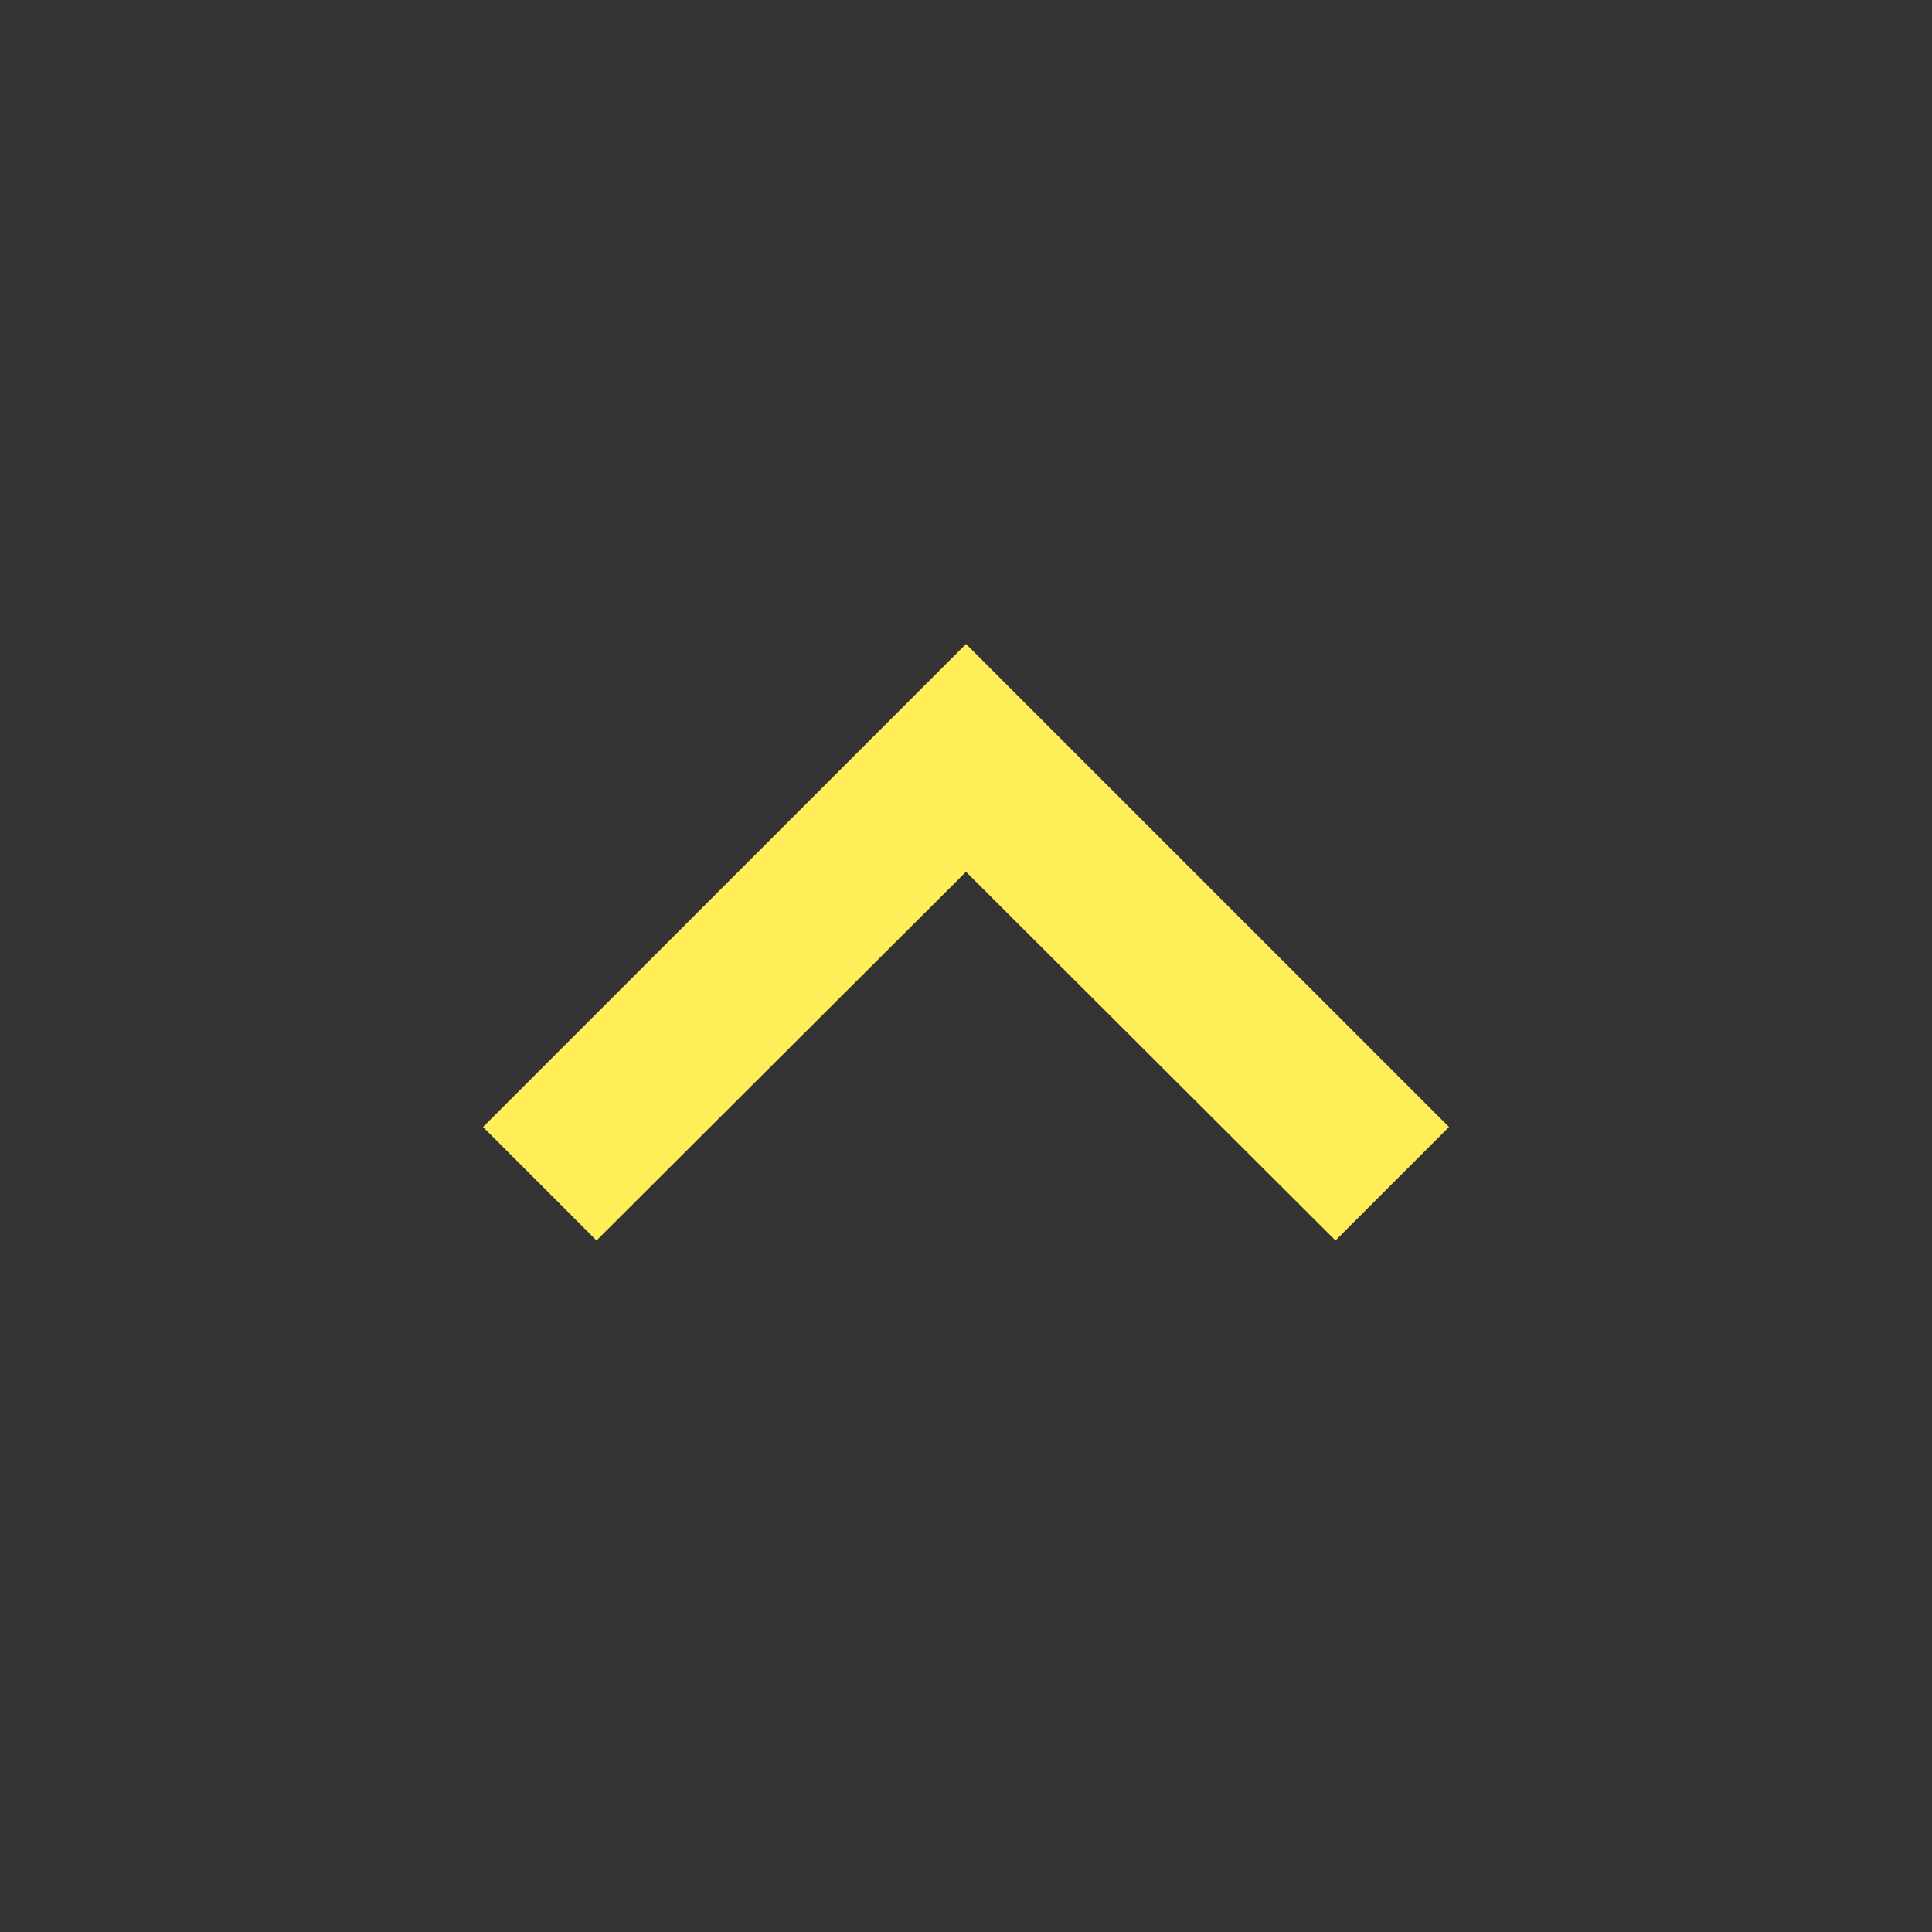 <svg xmlns="http://www.w3.org/2000/svg" width="24" height="24" viewBox="0 0 24 24"><rect x="0" y="0" width="24" height="24" fill="#333333" stroke="none"/><path fill="#ffee58" d="M12 8l-6 6 1.41 1.41L12 10.83l4.59 4.58L18 14z"/></svg>